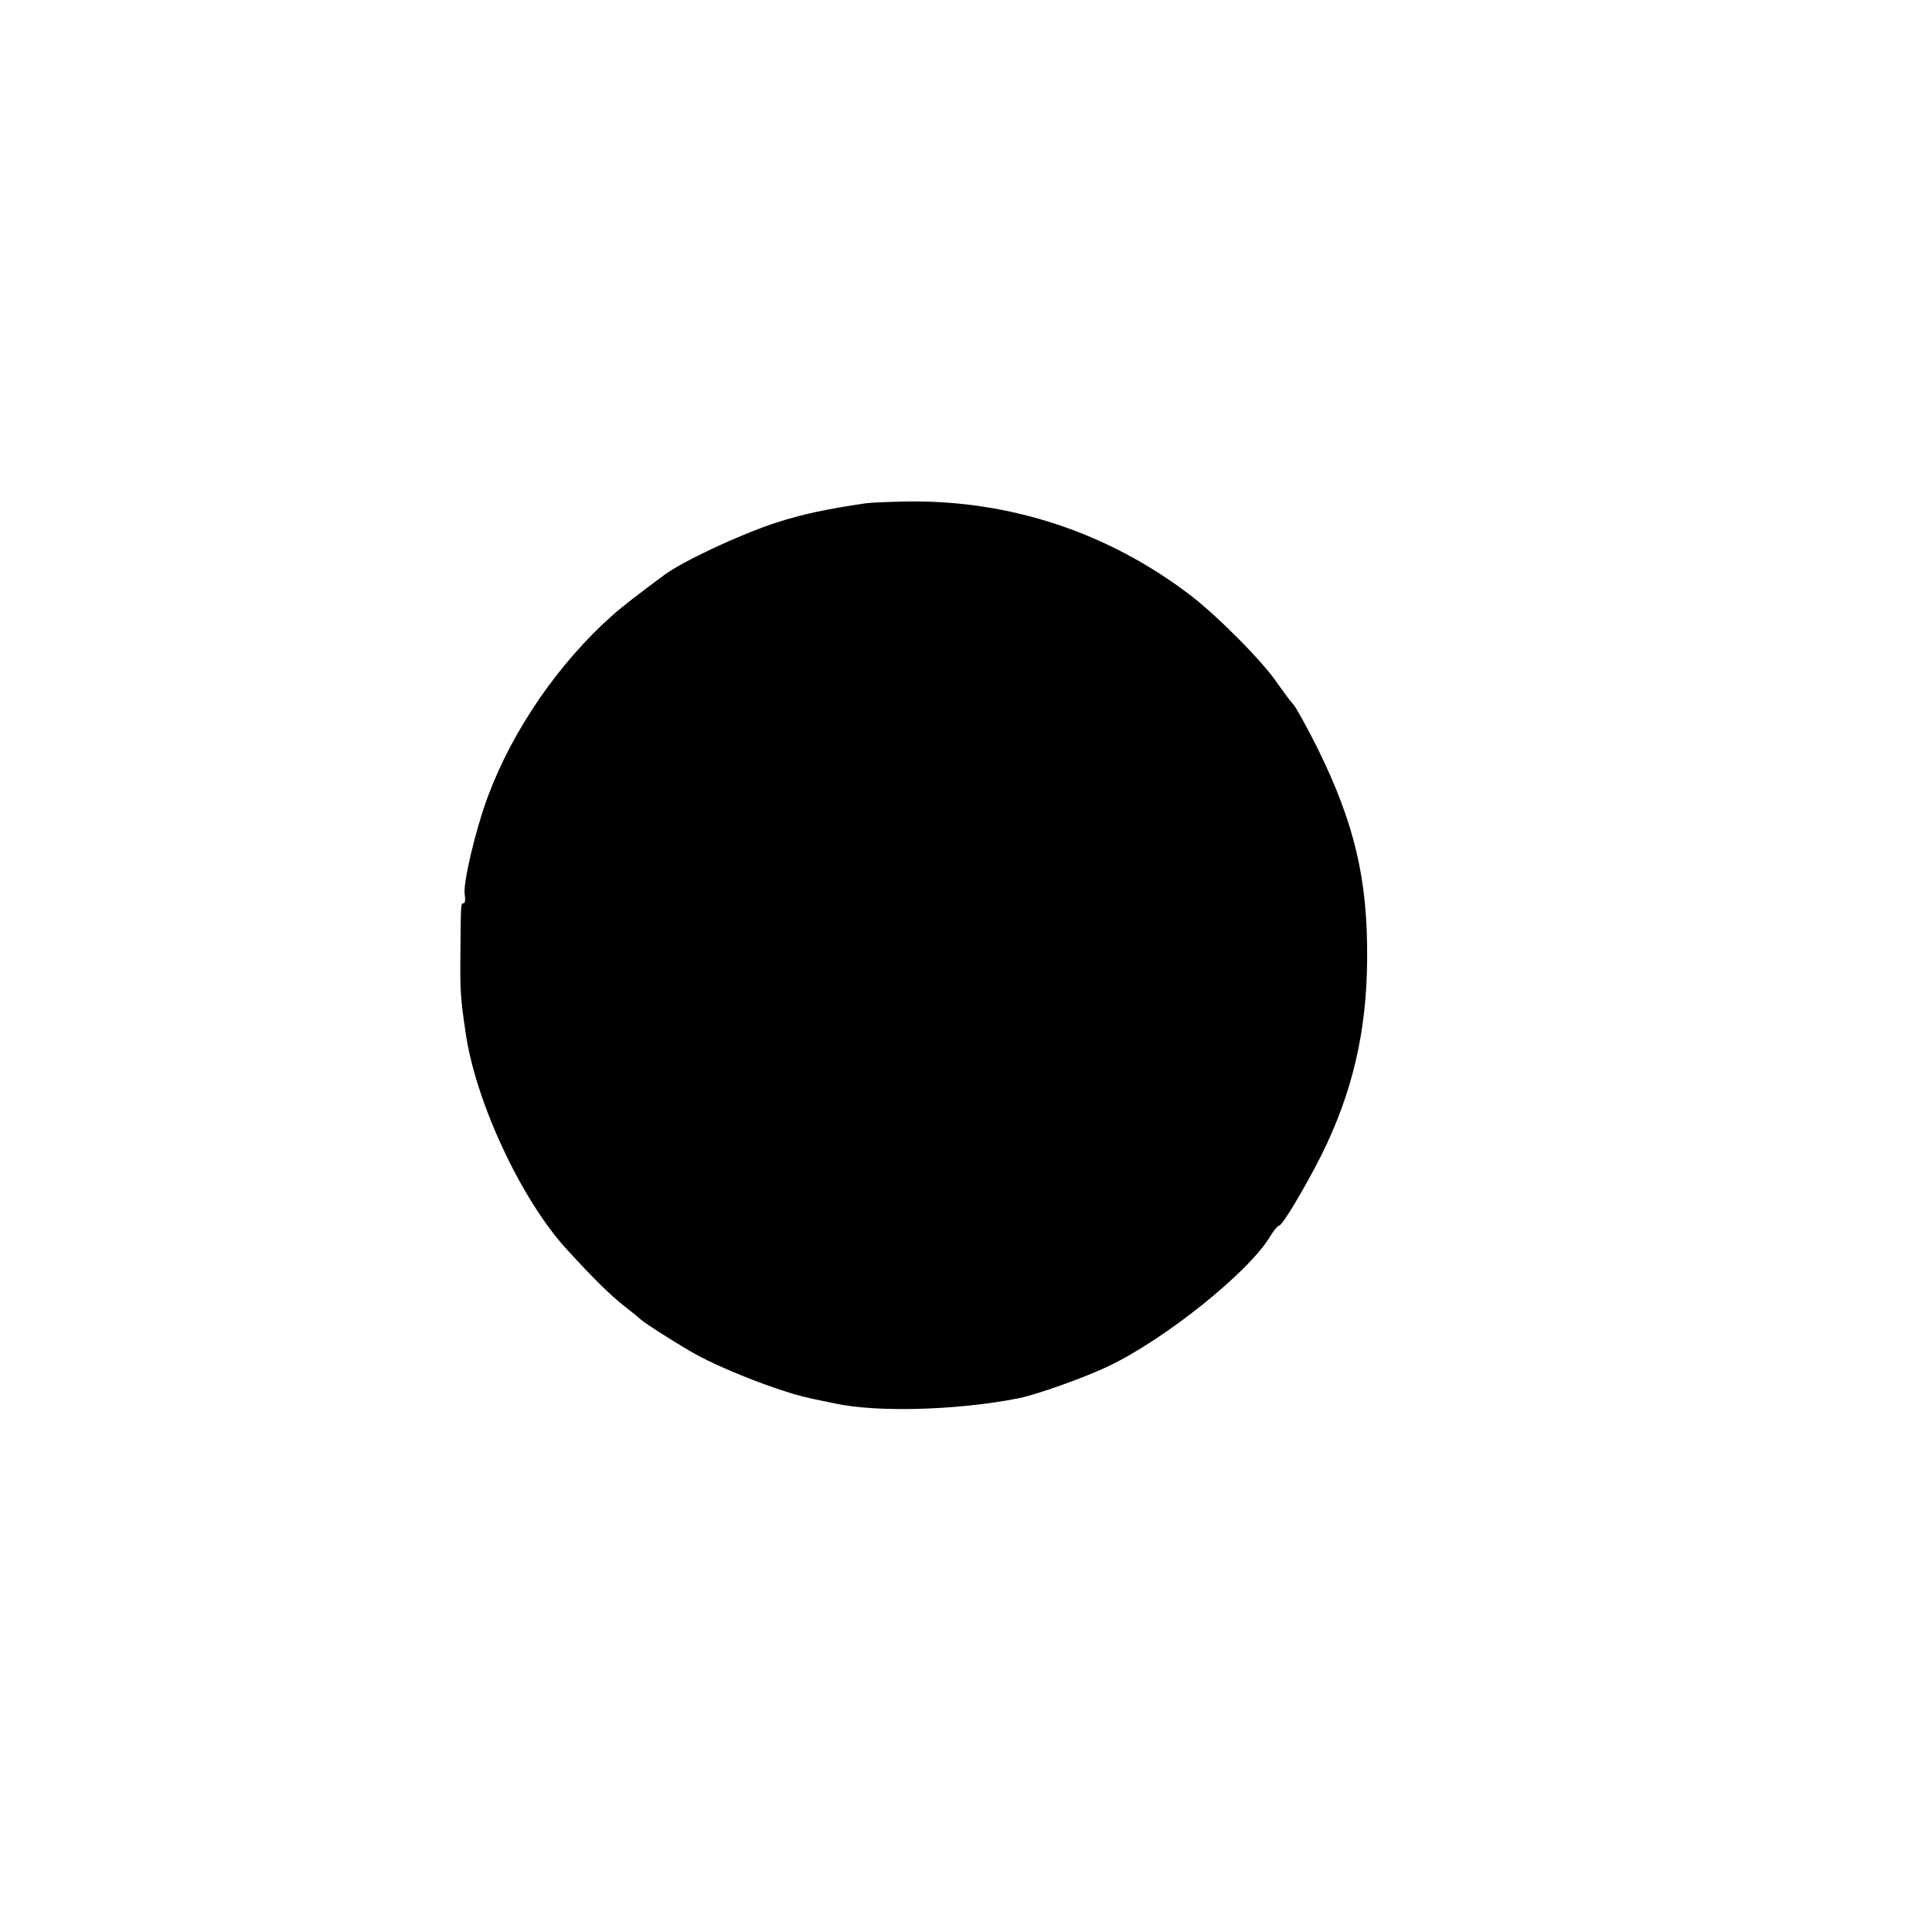 <?xml version="1.0" standalone="no"?>
<!DOCTYPE svg PUBLIC "-//W3C//DTD SVG 20010904//EN"
 "http://www.w3.org/TR/2001/REC-SVG-20010904/DTD/svg10.dtd">
<svg version="1.0" xmlns="http://www.w3.org/2000/svg"
 width="16pt" height="16pt" viewBox="0 0 16 16"
 preserveAspectRatio="xMidYMid meet">
<g transform="translate(0,16) scale(0.003,-0.003)"
fill="#000000" stroke="none">
<path d="M2390 3944 c-109 -16 -175 -30 -249 -54 -98 -32 -254 -105 -306 -143
-69 -51 -116 -87 -144 -112 -148 -131 -276 -317 -344 -500 -34 -91 -70 -242
-64 -272 2 -13 1 -23 -3 -23 -8 0 -8 -1 -9 -135 -1 -109 0 -124 14 -220 27
-192 154 -464 280 -601 73 -80 121 -127 157 -155 23 -18 45 -36 48 -39 7 -7
76 -52 136 -87 74 -44 244 -111 328 -129 11 -3 44 -9 71 -15 115 -25 337 -19
505 14 48 9 186 58 250 89 156 74 389 261 446 358 10 16 21 30 25 30 9 0 71
104 117 195 85 171 125 341 126 540 2 221 -35 376 -137 583 -28 56 -58 110
-66 120 -9 9 -29 37 -46 61 -40 59 -165 185 -240 242 -227 173 -497 262 -781
258 -49 -1 -100 -3 -114 -5z"/>
</g>
</svg>
